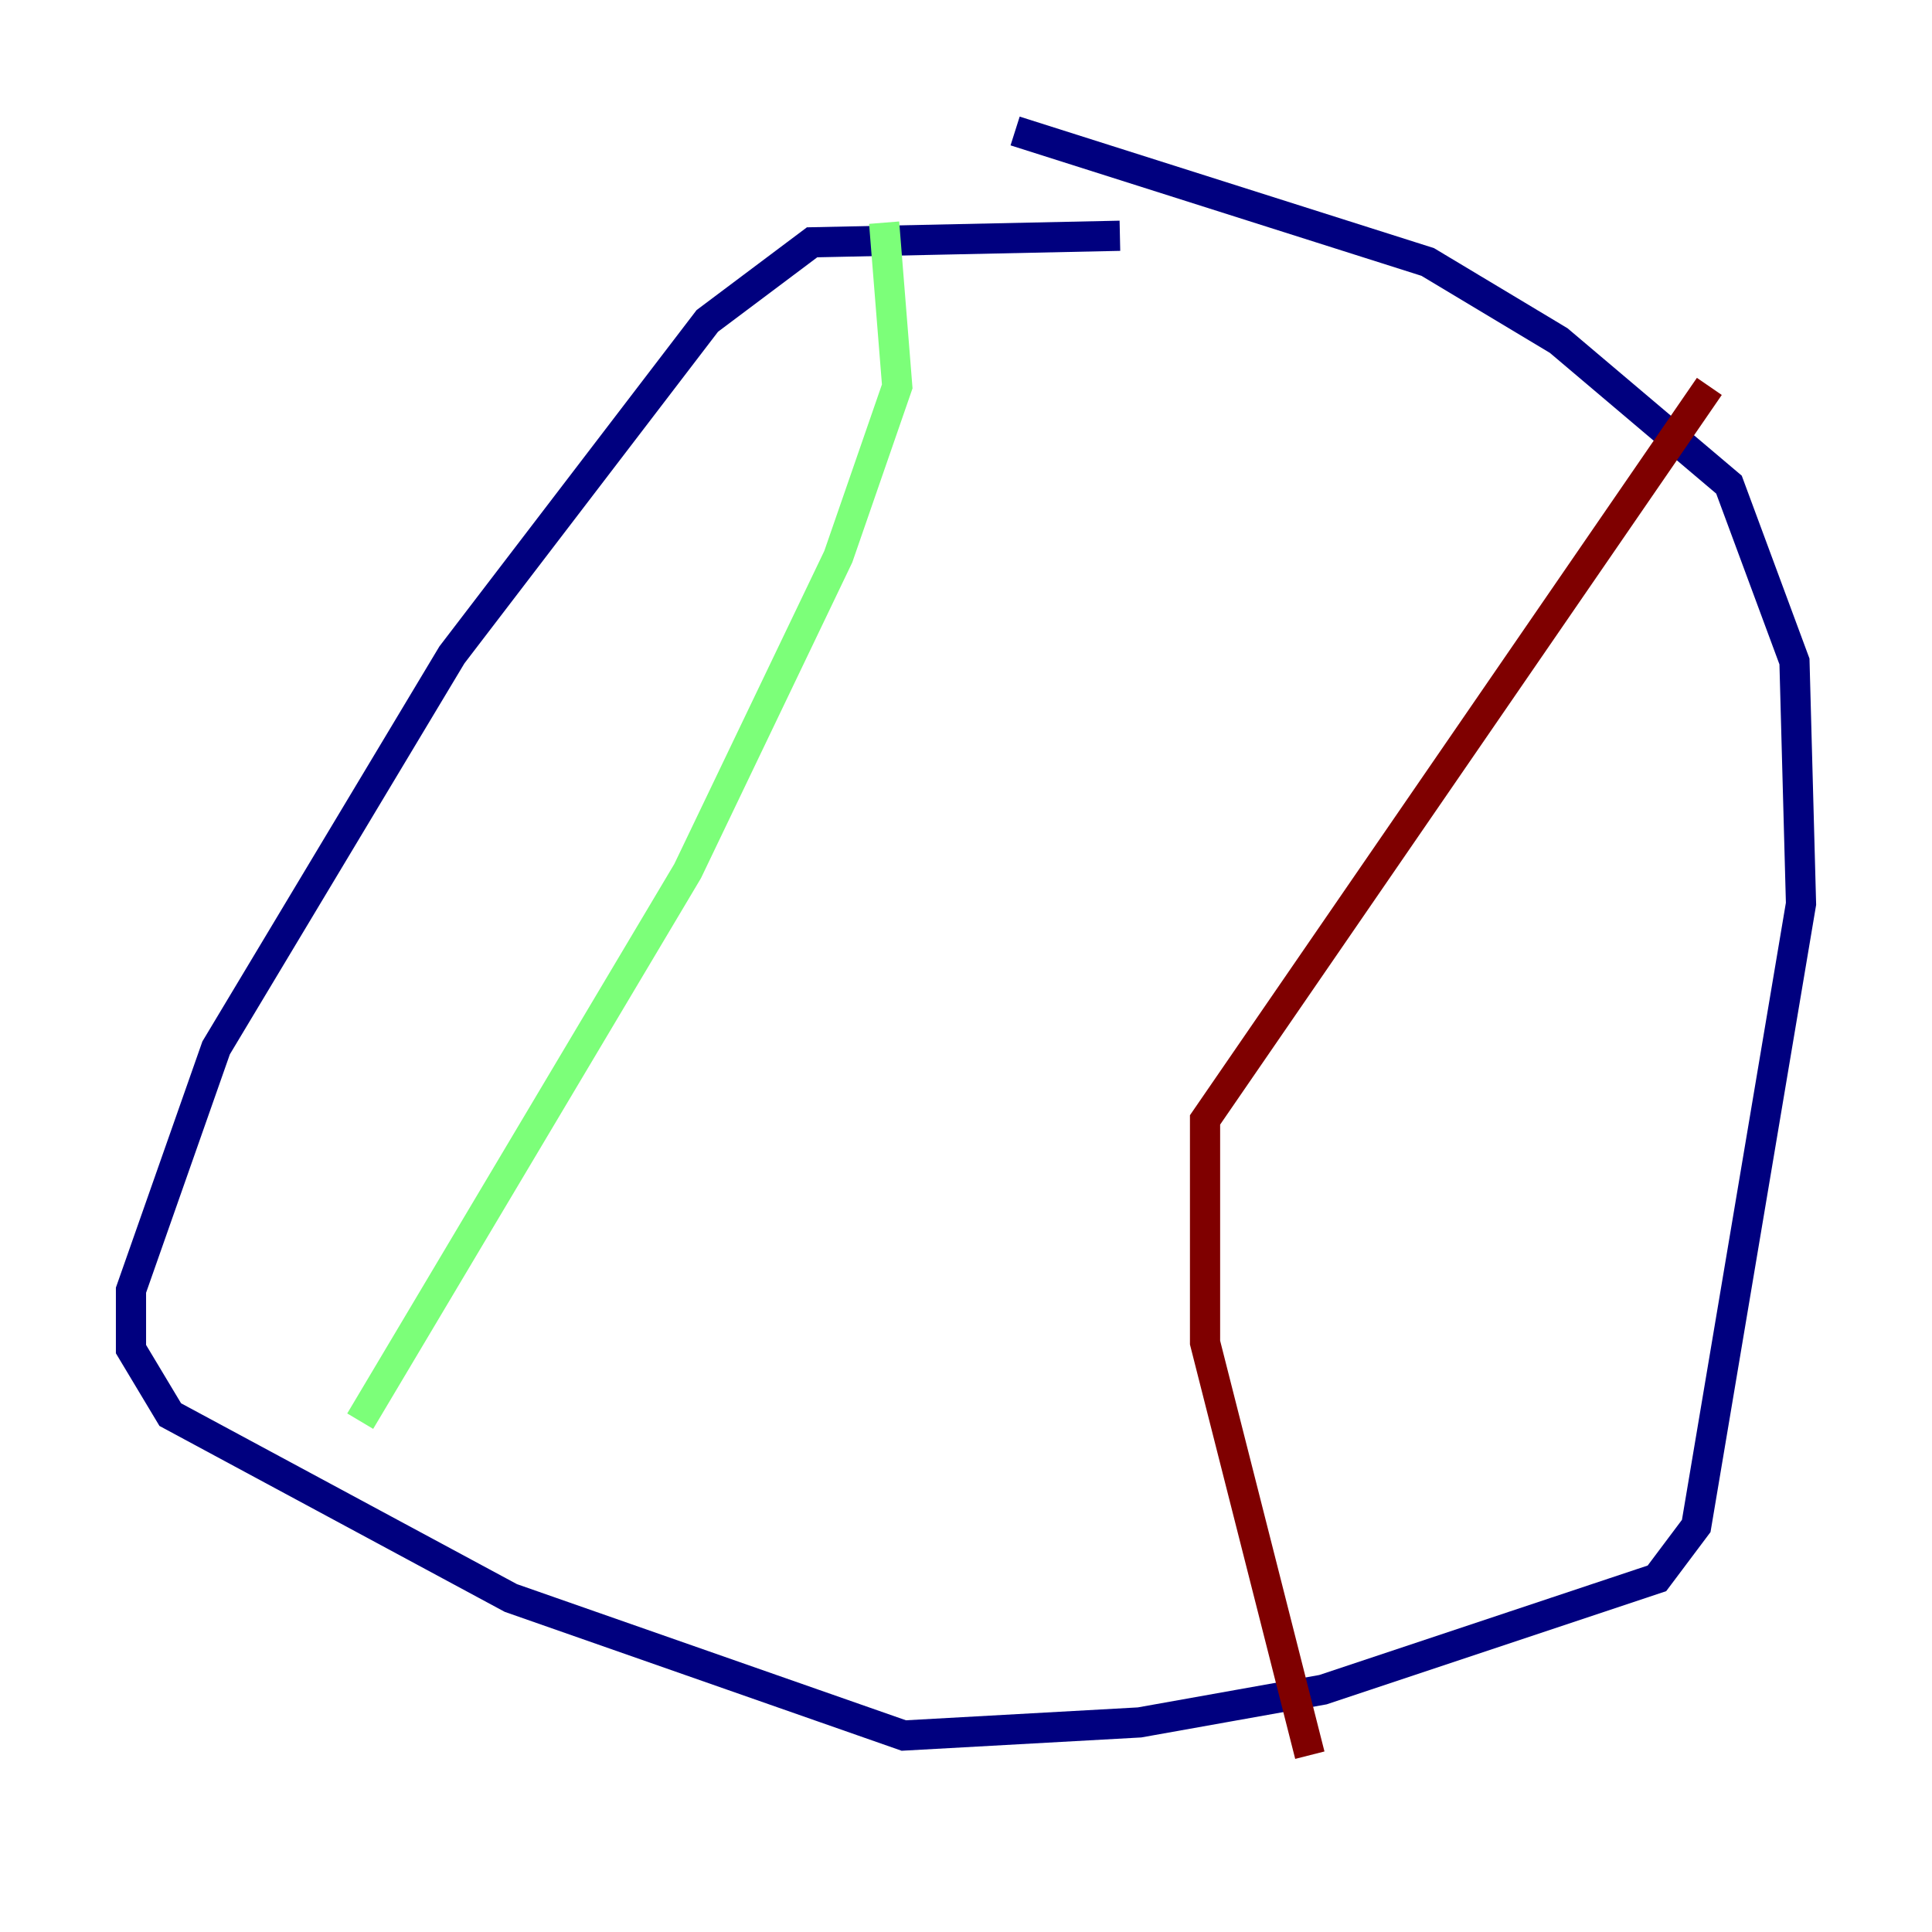 <?xml version="1.0" encoding="utf-8" ?>
<svg baseProfile="tiny" height="128" version="1.2" viewBox="0,0,128,128" width="128" xmlns="http://www.w3.org/2000/svg" xmlns:ev="http://www.w3.org/2001/xml-events" xmlns:xlink="http://www.w3.org/1999/xlink"><defs /><polyline fill="none" points="74.197,15.62 53.803,16.054 46.861,21.261 29.939,43.39 14.319,69.424 8.678,85.478 8.678,89.383 11.281,93.722 33.844,105.871 59.878,114.983 75.498,114.115 87.647,111.946 109.776,104.57 112.38,101.098 119.322,59.878 118.888,43.824 114.549,32.108 103.268,22.563 94.59,17.356 67.254,8.678" stroke="#00007f" stroke-width="2" /><polyline fill="none" points="58.576,14.752 59.444,25.6 55.539,36.881 45.559,57.709 23.864,94.156" stroke="#7cff79" stroke-width="2" /><polyline fill="none" points="113.248,25.6 79.837,74.197 79.837,88.949 86.78,116.285" stroke="#7f0000" stroke-width="2" /></svg>